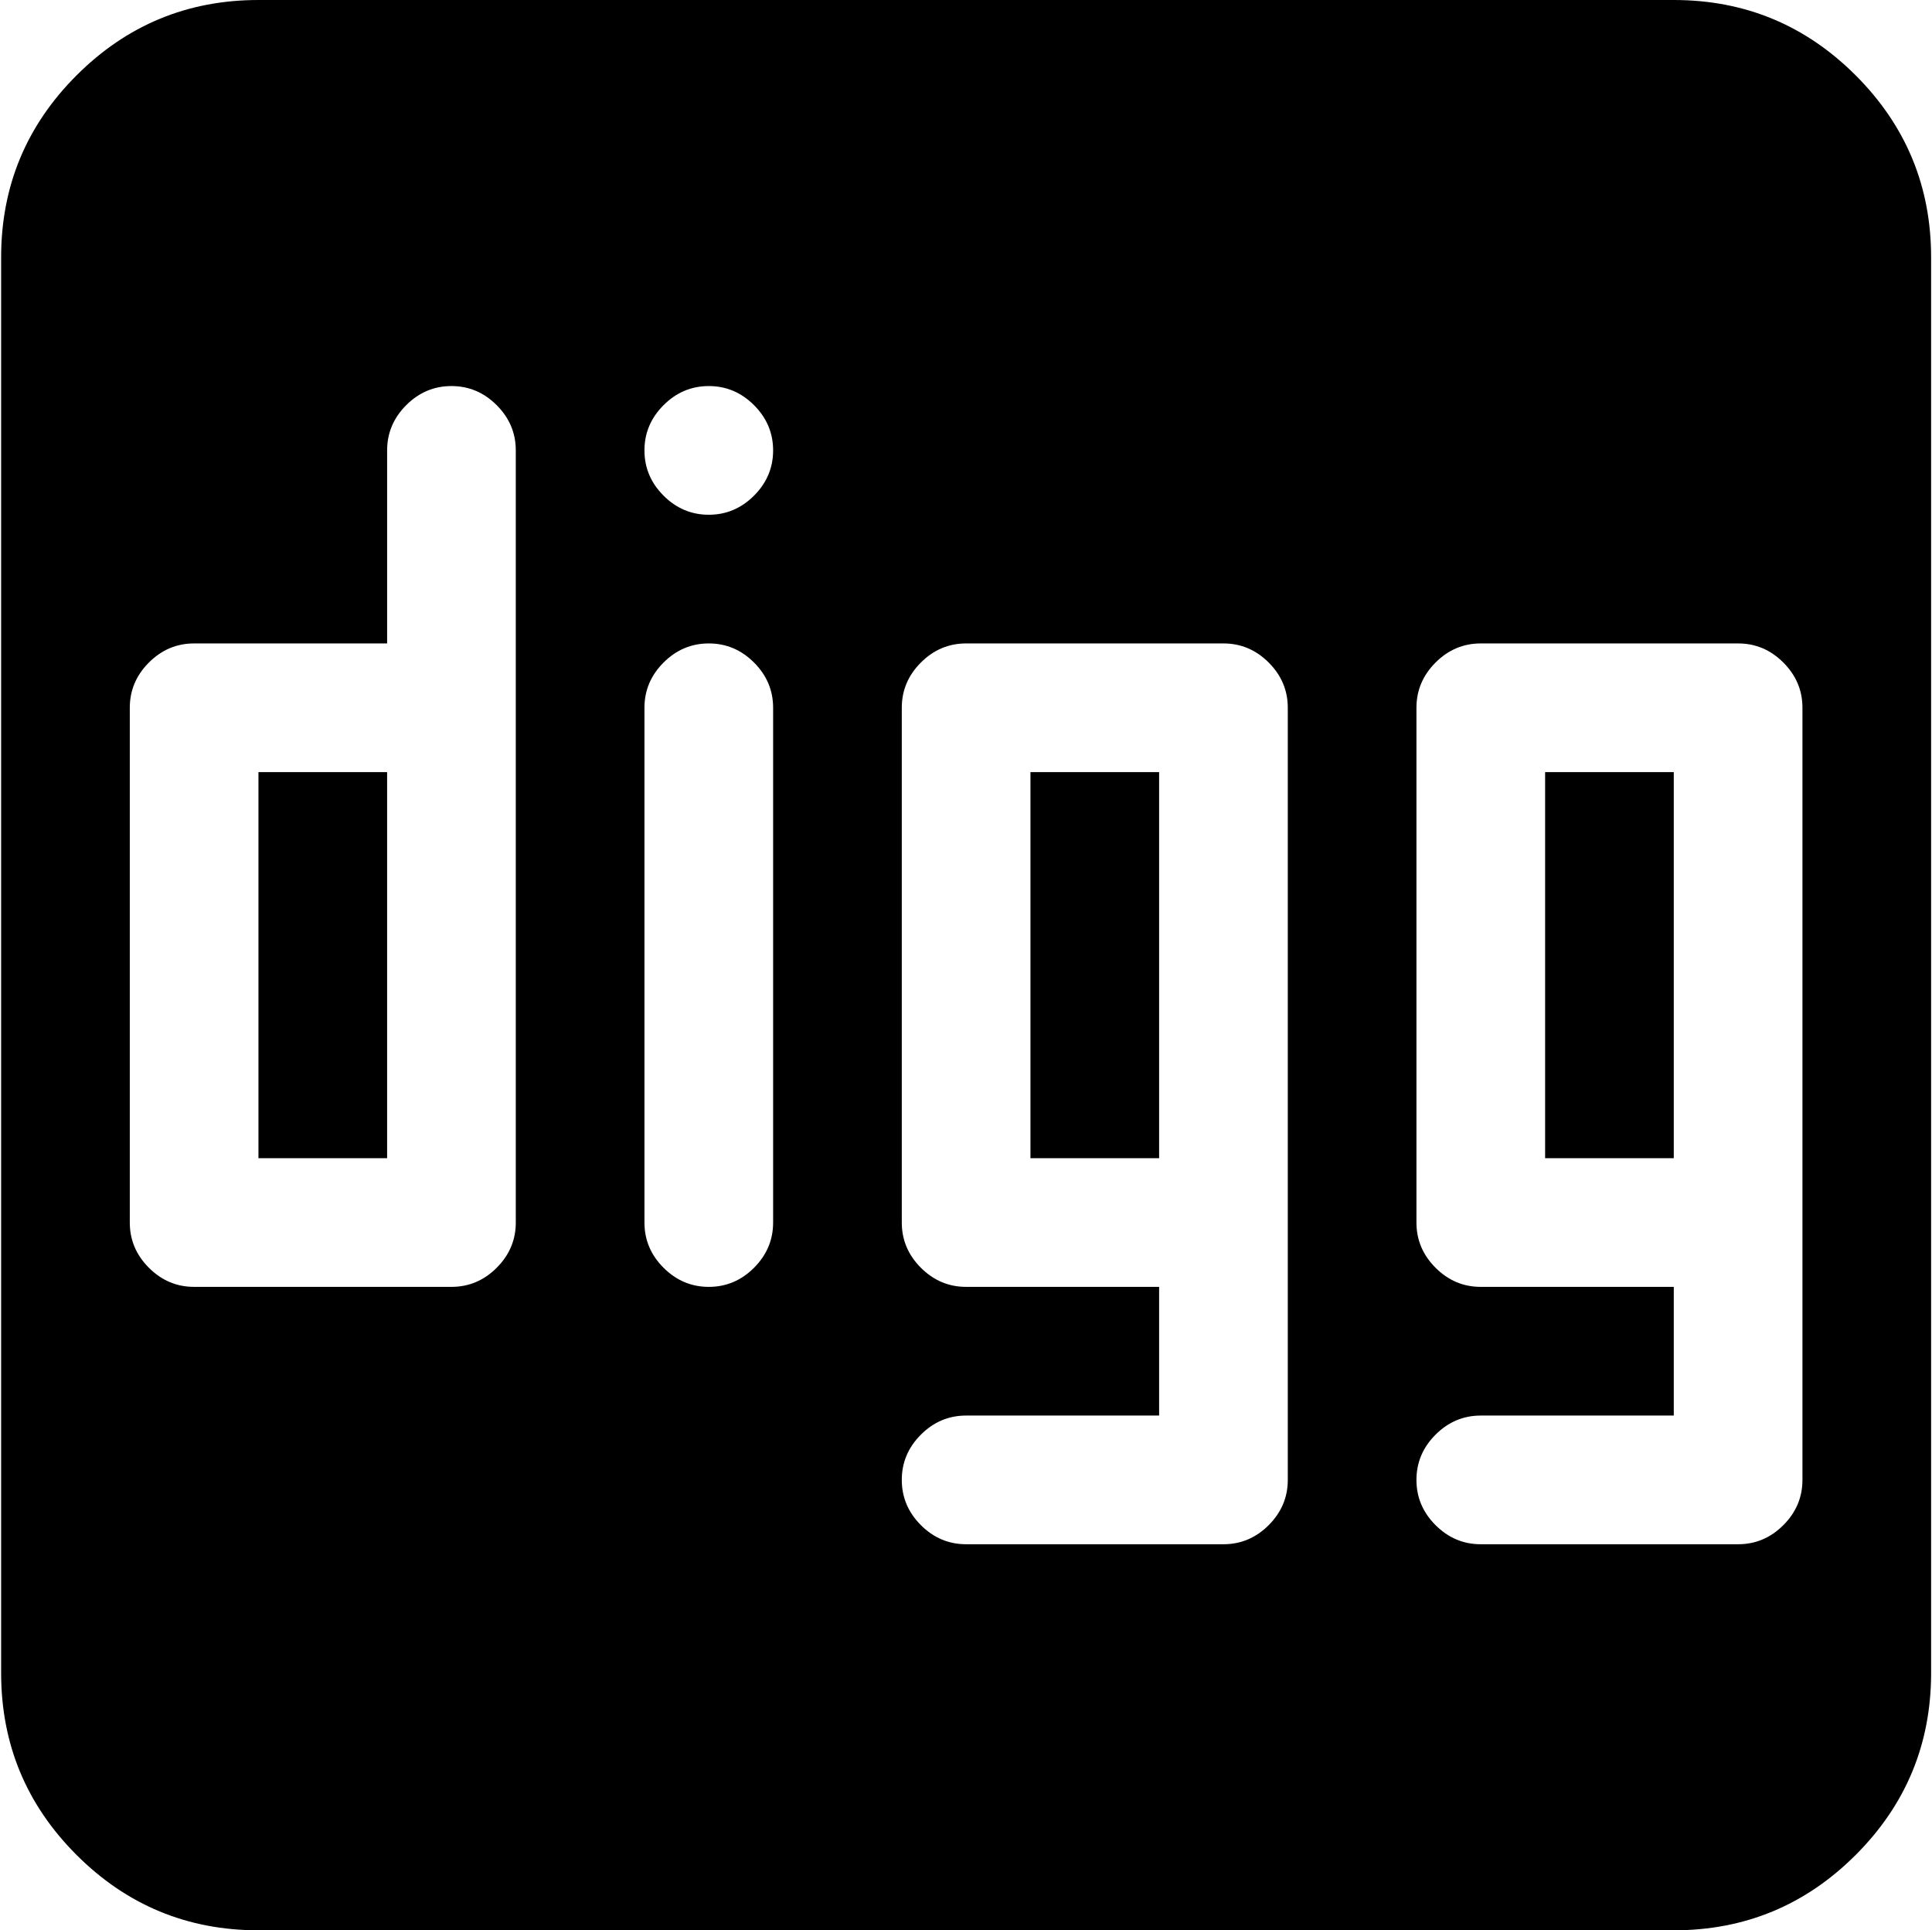 <svg xmlns="http://www.w3.org/2000/svg" xmlns:xlink="http://www.w3.org/1999/xlink" width="961" height="960" viewBox="0 0 961 960"><path fill="currentColor" d="M832.56 960h-704q-53 0-90.5-37.5T.56 832V128q0-53 37.5-90.5T128.56 0h704q53 0 90.5 37.5t37.5 90.5v704q0 53-37.5 90.5t-90.5 37.5m-576-608V224q0-13-9.5-22.5t-22.5-9.5t-22.5 9.5t-9.5 22.5v96h-96q-13 0-22.5 9.5t-9.5 22.5v256q0 13 9.5 22.5t22.5 9.5h128q13 0 22.5-9.5t9.5-22.5zm96-160q-13 0-22.5 9.5t-9.5 22.5t9.5 22.5t22.5 9.5t22.5-9.5t9.5-22.5t-9.5-22.5t-22.5-9.5m32 160q0-13-9.5-22.5t-22.5-9.5t-22.5 9.5t-9.5 22.5v256q0 13 9.5 22.5t22.5 9.5t22.5-9.5t9.5-22.5zm256 256V352q0-13-9.5-22.5t-22.5-9.5h-128q-13 0-22.5 9.5t-9.5 22.5v256q0 13 9.5 22.5t22.5 9.5h96v64h-96q-13 0-22.5 9.5t-9.5 22.5t9.5 22.5t22.5 9.5h128q13 0 22.5-9.5t9.5-22.5zm256-256q0-13-9.5-22.5t-22.5-9.5h-128q-13 0-22.5 9.5t-9.5 22.5v256q0 13 9.5 22.5t22.5 9.5h96v64h-96q-13 0-22.5 9.5t-9.5 22.5t9.5 22.5t22.5 9.5h128q13 0 22.5-9.5t9.5-22.5zm-128 32h64v192h-64zm-256 0h64v192h-64zm-384 0h64v192h-64z"/></svg>